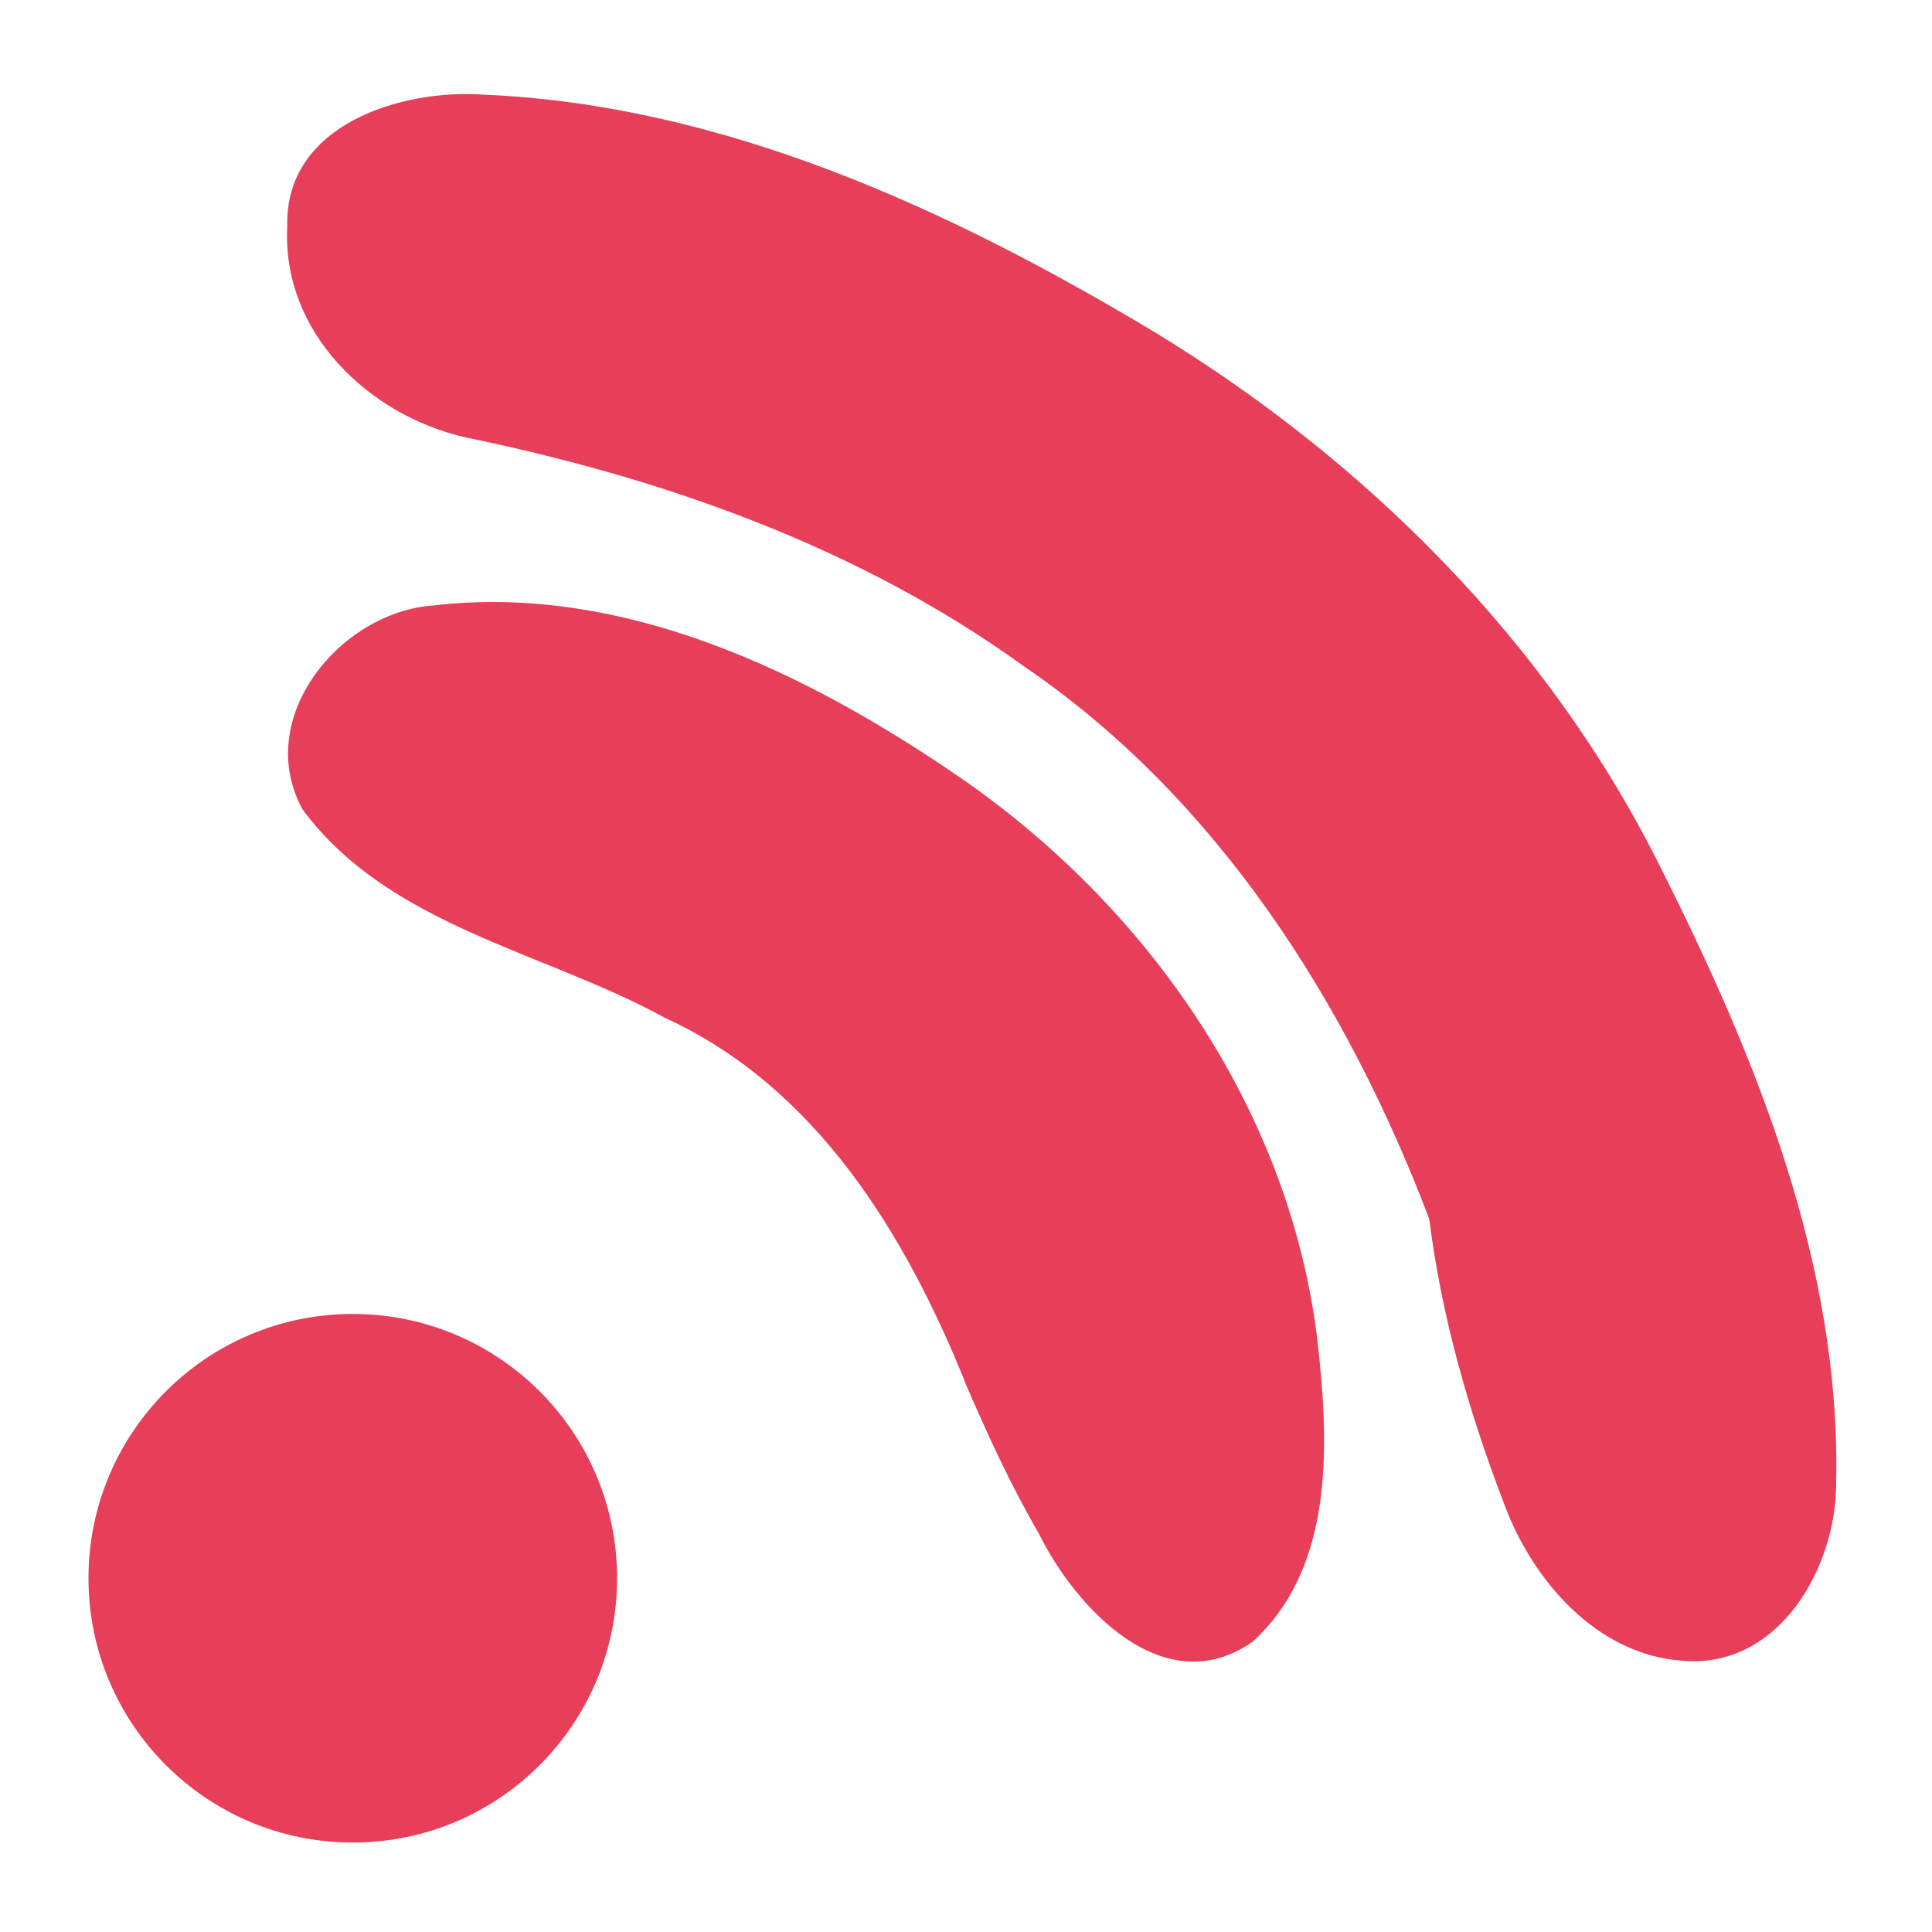 <?xml version="1.0" encoding="UTF-8" standalone="no"?>
<!-- Created with Inkscape (http://www.inkscape.org/) -->

<svg
   width="10mm"
   height="10mm"
   viewBox="0 0 10 10"
   version="1.1"
   id="svg5"
   inkscape:version="1.1.2 (0a00cf5339, 2022-02-04)"
   sodipodi:docname="favicon.svg"
   xmlns:inkscape="http://www.inkscape.org/namespaces/inkscape"
   xmlns:sodipodi="http://sodipodi.sourceforge.net/DTD/sodipodi-0.dtd"
   xmlns="http://www.w3.org/2000/svg"
   xmlns:svg="http://www.w3.org/2000/svg">
  <sodipodi:namedview
     id="namedview7"
     pagecolor="#ffffff"
     bordercolor="#666666"
     borderopacity="1.0"
     inkscape:pageshadow="2"
     inkscape:pageopacity="0.0"
     inkscape:pagecheckerboard="0"
     inkscape:document-units="mm"
     showgrid="false"
     inkscape:object-paths="true"
     inkscape:snap-intersection-paths="true"
     inkscape:zoom="5.1241863"
     inkscape:cx="-20.003176"
     inkscape:cy="-18.637105"
     inkscape:window-width="1606"
     inkscape:window-height="986"
     inkscape:window-x="74"
     inkscape:window-y="27"
     inkscape:window-maximized="1"
     inkscape:current-layer="layer1"
     width="9.047mm" />
  <defs
     id="defs2" />
  <g
     inkscape:label="Layer 1"
     inkscape:groupmode="layer"
     id="layer1"
     transform="translate(-108.824,-179.092)">
    <path
       style="fill:#000000;stroke-width:1.413"
       id="path323"
       d="" />
    <path
       style="fill:#000000;stroke-width:0.353"
       id="path222"
       d="" />
    <path
       style="fill:#000000;stroke-width:0.353"
       id="path182"
       d="" />
    <path
       style="fill:#000000;stroke-width:0.353"
       id="path143"
       d="" />
    <path
       style="fill:#000000;stroke-width:0.353"
       id="path123"
       d="" />
    <path
       style="fill:#000000;stroke-width:0.353"
       id="path85"
       d="" />
    <path
       style="fill:#e63c57;fill-opacity:0.988;stroke-width:0.353"
       d="m 113.819,186.245 c -0.309,-0.765 -0.771,-1.526 -1.55,-1.883 -0.629,-0.346 -1.429,-0.475 -1.878,-1.079 -0.259,-0.468 0.187,-1.021 0.674,-1.057 0.987,-0.116 1.941,0.348 2.735,0.895 0.962,0.666 1.687,1.702 1.839,2.877 0.063,0.535 0.103,1.197 -0.332,1.592 -0.456,0.318 -0.913,-0.171 -1.106,-0.56 -0.146,-0.252 -0.268,-0.518 -0.383,-0.785 z m 2.79,0.63 c -0.182,-0.475 -0.324,-0.968 -0.387,-1.473 -0.424,-1.116 -1.096,-2.179 -2.098,-2.861 -0.854,-0.618 -1.865,-0.974 -2.89,-1.185 -0.505,-0.115 -0.953,-0.547 -0.923,-1.094 -0.014,-0.524 0.589,-0.711 1.018,-0.68 1.239,0.053 2.404,0.591 3.453,1.218 1.109,0.671 2.061,1.619 2.64,2.788 0.494,0.982 0.929,2.053 0.906,3.17 0.005,0.445 -0.296,0.975 -0.798,0.93 -0.445,-0.033 -0.776,-0.419 -0.921,-0.813 z"
       id="path499"
       sodipodi:nodetypes="cccccccccccccccccccc" />
    <circle
       style="fill:#e63c57;fill-opacity:0.988;stroke-width:0.265"
       id="path3914"
       cx="110.65"
       cy="187.261"
       r="1.368" />
  </g>
</svg>
